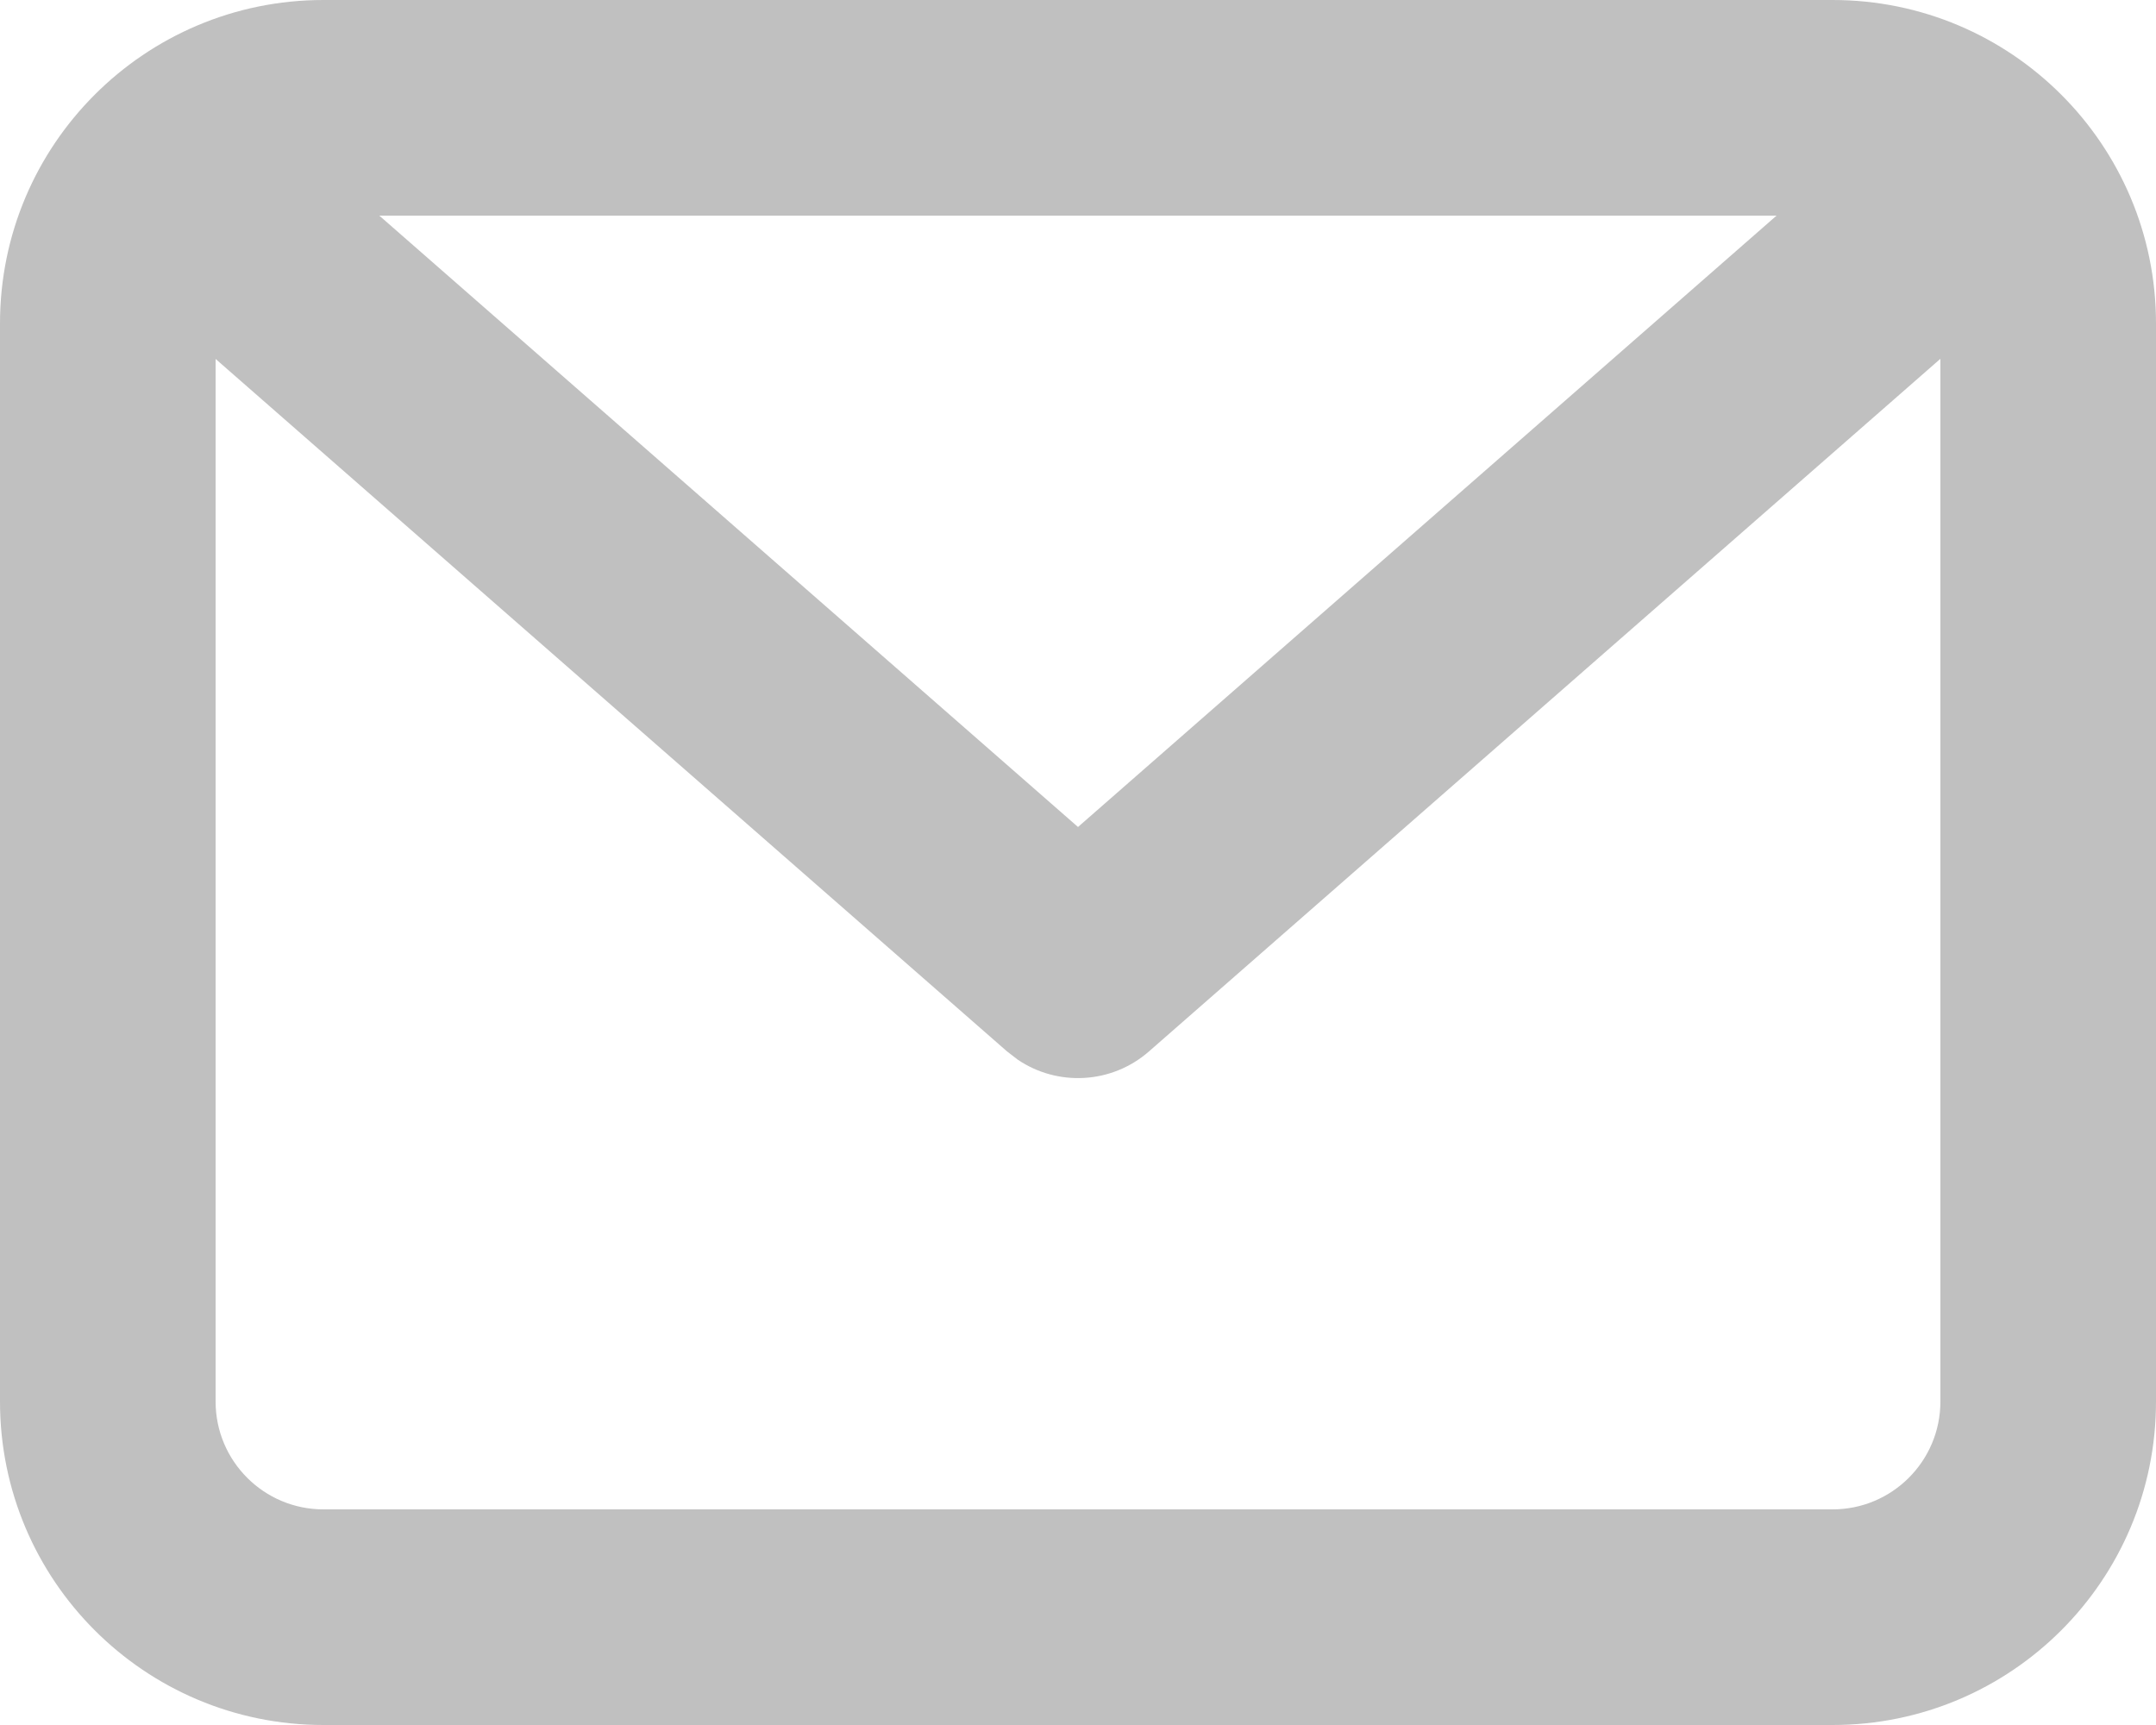 <svg width="15" height="12" viewBox="0 0 15 12" fill="none" xmlns="http://www.w3.org/2000/svg">
<path fill-rule="evenodd" clip-rule="evenodd" d="M12.75 0C13.993 0 15 1.007 15 2.25V9.75C15 10.993 13.993 12 12.75 12H2.25C1.007 12 0 10.993 0 9.75V2.25C0 1.007 1.007 0 2.25 0H12.75ZM13.5 2.496L7.994 7.314C7.735 7.541 7.358 7.56 7.08 7.371L7.006 7.314L1.5 2.497V9.75C1.5 10.164 1.836 10.5 2.25 10.5H12.75C13.164 10.5 13.5 10.164 13.5 9.75V2.496ZM12.36 1.5H2.639L7.5 5.753L12.36 1.5Z" fill="#C0C0C0"/>
</svg>

